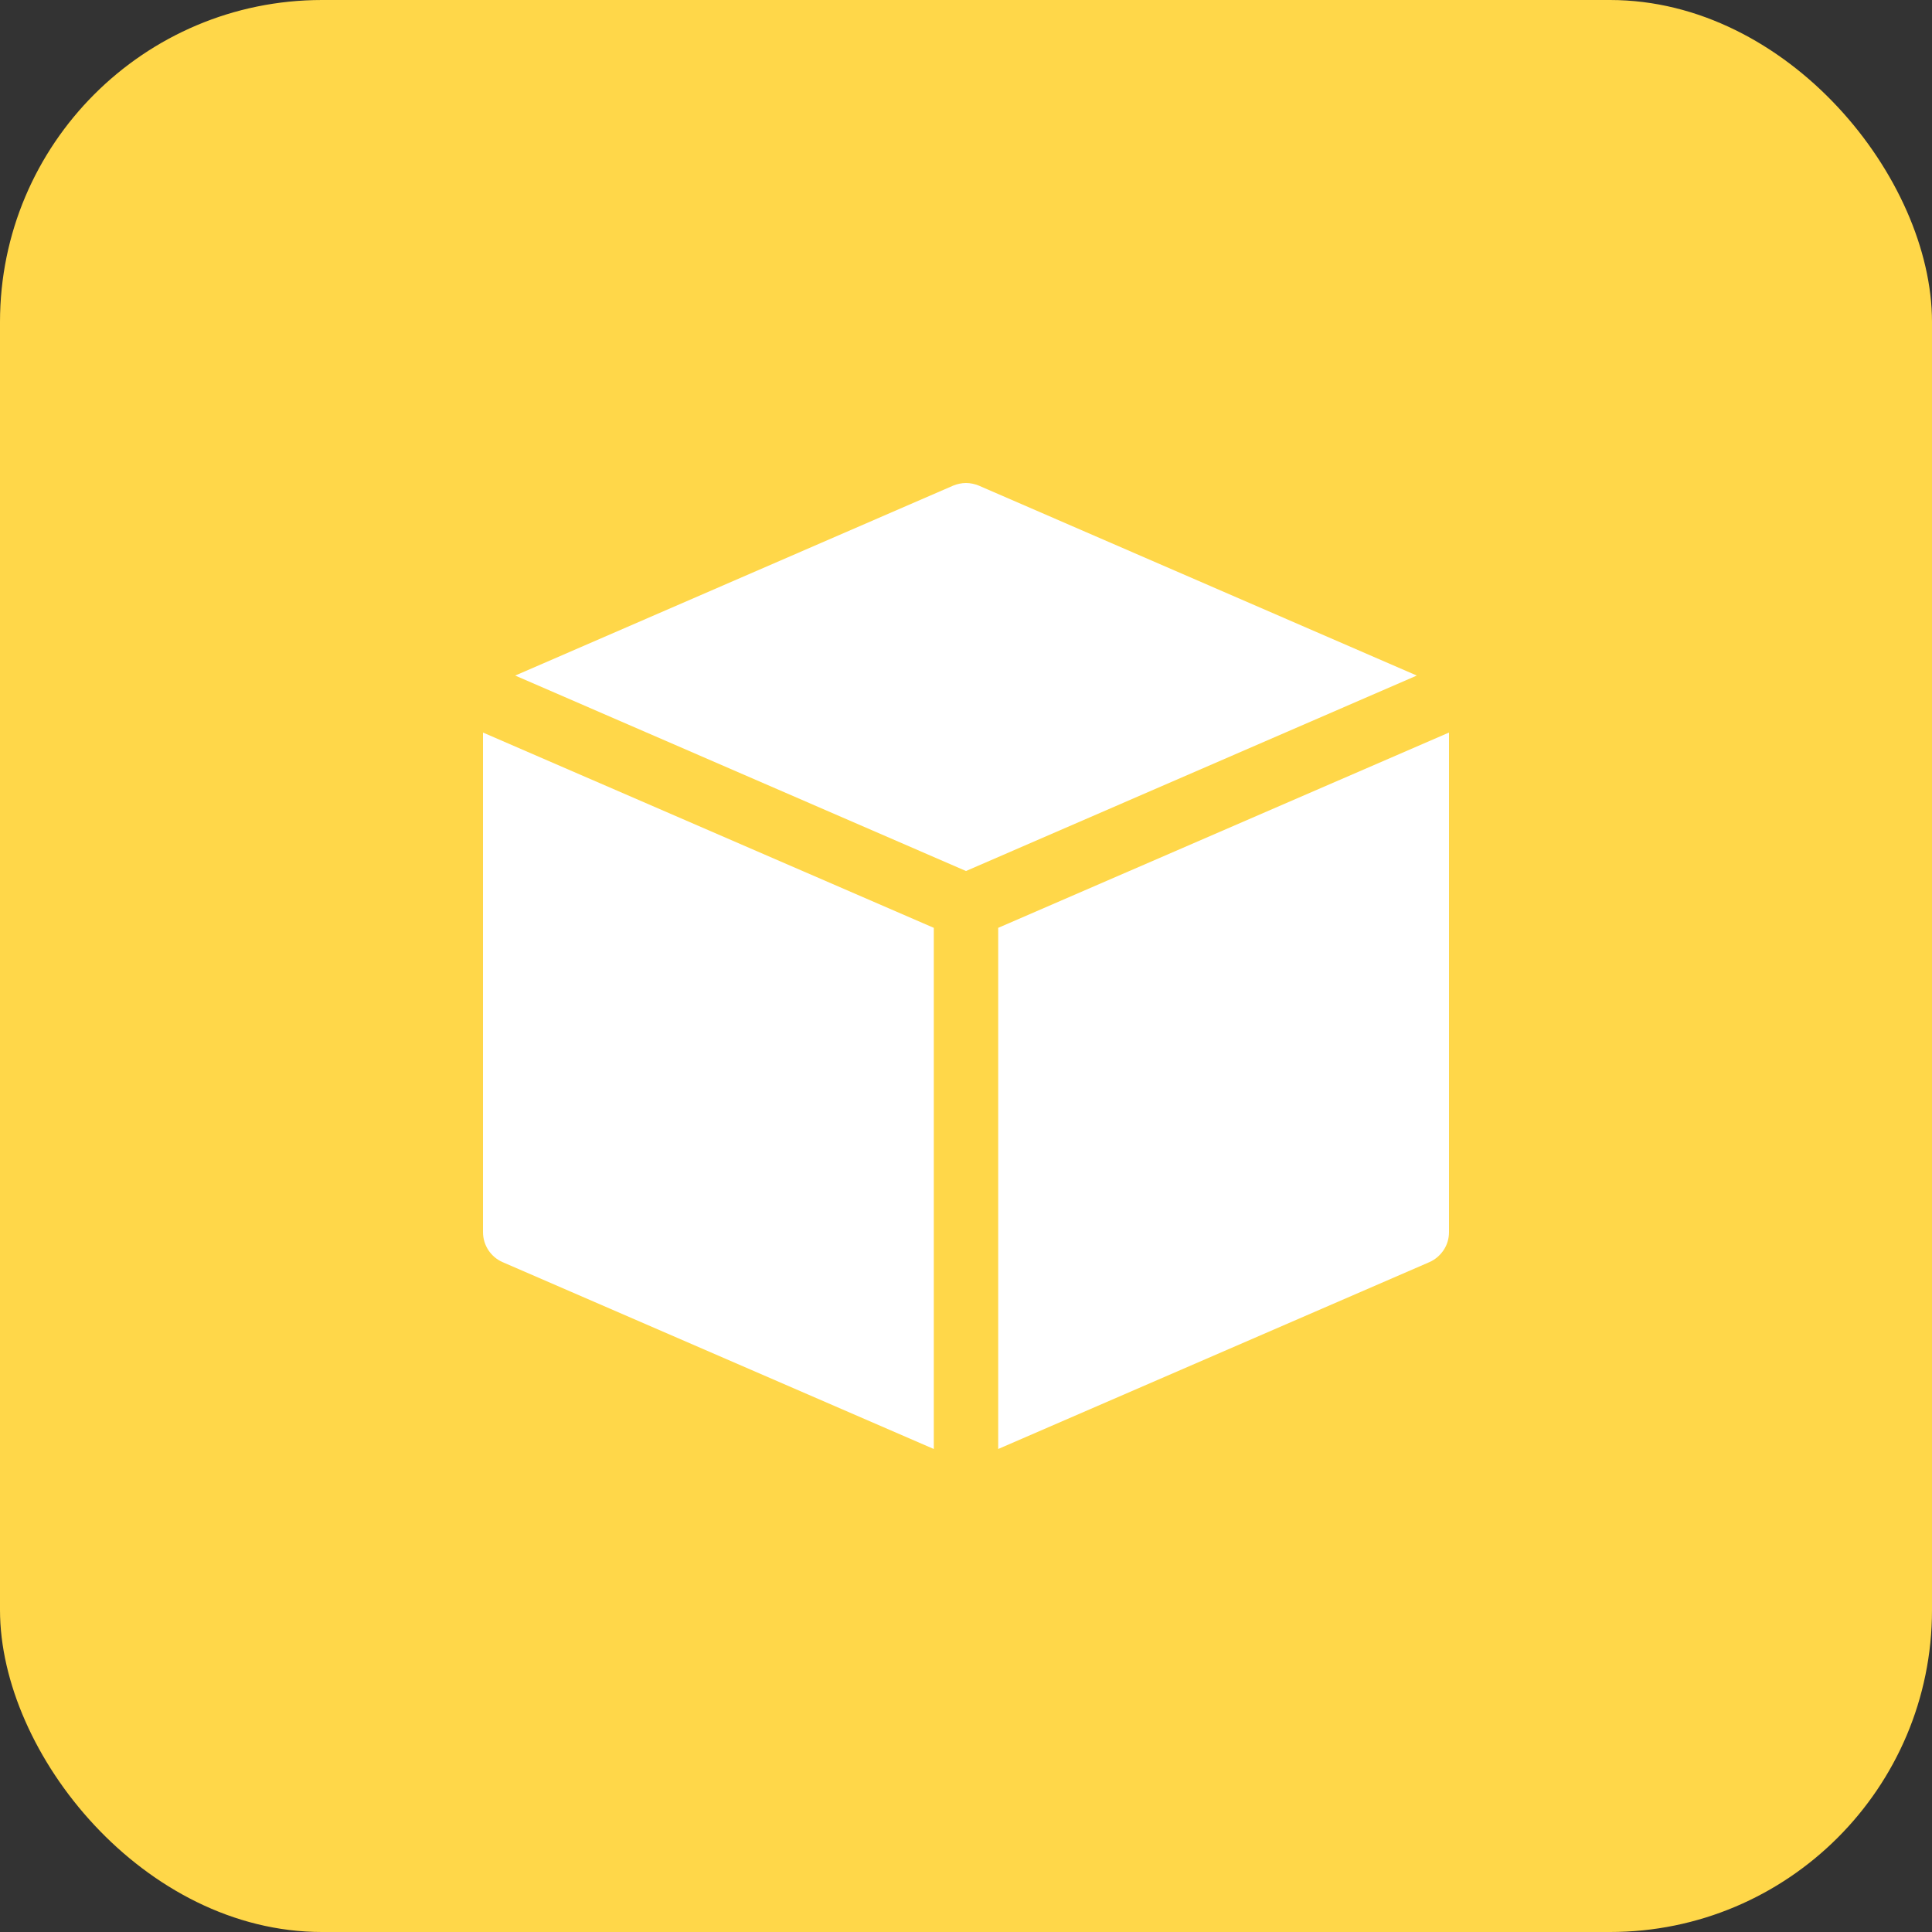 <svg width="12" height="12" viewBox="0 0 12 12" fill="none" xmlns="http://www.w3.org/2000/svg">
<rect x="0" y="0" width="12" height="12" fill="#333333" stroke="none"/>
<rect width="12" height="12" rx="2" fill="#FFD749"/>
<path d="M5.921 3.016C5.946 3.006 5.973 3 6 3C6.027 3 6.054 3.006 6.079 3.016L8.8 4.196L6 5.41L3.2 4.196L5.921 3.016ZM3 4.55V7.653C3 7.734 3.048 7.807 3.121 7.839L5.8 9V5.763L3 4.55ZM6.2 5.763L9 4.55V7.653C9 7.692 8.989 7.731 8.967 7.764C8.945 7.797 8.915 7.823 8.879 7.839L6.2 9V5.763Z" fill="white"/>
</svg>
